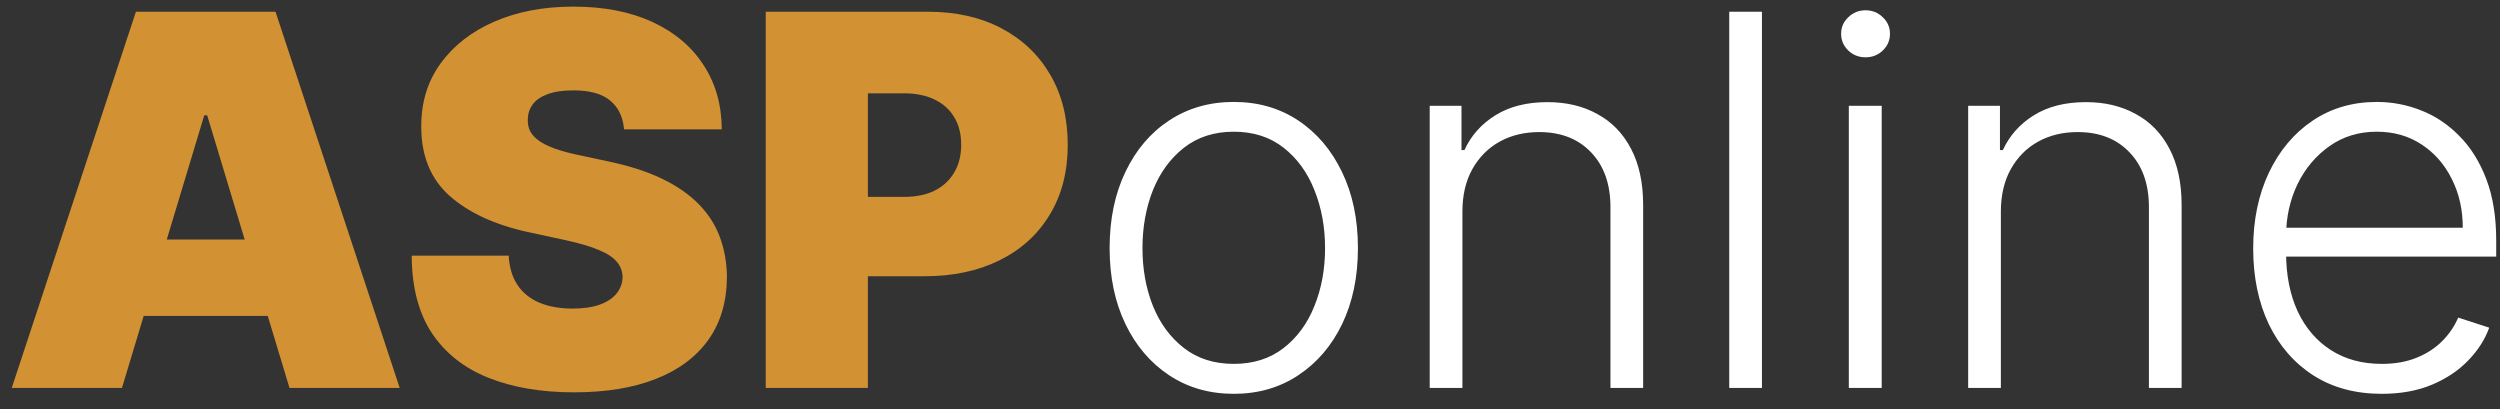 <svg width="116" height="19" viewBox="0 0 116 19" fill="none" xmlns="http://www.w3.org/2000/svg">
<rect x="0" y="0" width="116" height="19" fill="#333333" stroke="none"/>
<path d="M5.659 18H0.545L6.307 0.545H12.784L18.546 18H13.432L9.614 5.352H9.477L5.659 18ZM4.705 11.114H14.318V14.659H4.705V11.114ZM28.956 6C28.91 5.432 28.697 4.989 28.317 4.67C27.942 4.352 27.371 4.193 26.604 4.193C26.115 4.193 25.715 4.253 25.402 4.372C25.095 4.486 24.868 4.642 24.72 4.841C24.572 5.04 24.496 5.267 24.49 5.523C24.479 5.733 24.516 5.923 24.601 6.094C24.692 6.259 24.834 6.409 25.027 6.545C25.22 6.676 25.467 6.795 25.768 6.903C26.07 7.011 26.428 7.108 26.842 7.193L28.274 7.5C29.24 7.705 30.067 7.974 30.754 8.31C31.442 8.645 32.004 9.04 32.442 9.494C32.879 9.943 33.2 10.449 33.405 11.011C33.615 11.574 33.723 12.188 33.729 12.852C33.723 14 33.436 14.972 32.868 15.767C32.3 16.562 31.487 17.168 30.43 17.582C29.379 17.997 28.115 18.204 26.638 18.204C25.121 18.204 23.797 17.98 22.666 17.531C21.541 17.082 20.666 16.392 20.041 15.46C19.422 14.523 19.109 13.324 19.104 11.864H23.604C23.632 12.398 23.766 12.847 24.004 13.21C24.243 13.574 24.578 13.849 25.01 14.037C25.447 14.224 25.967 14.318 26.57 14.318C27.075 14.318 27.499 14.256 27.84 14.131C28.18 14.006 28.439 13.832 28.615 13.611C28.791 13.389 28.882 13.136 28.888 12.852C28.882 12.585 28.794 12.352 28.624 12.153C28.459 11.949 28.186 11.767 27.805 11.608C27.425 11.443 26.91 11.29 26.263 11.148L24.524 10.773C22.979 10.438 21.76 9.878 20.868 9.094C19.982 8.304 19.541 7.227 19.547 5.864C19.541 4.756 19.837 3.787 20.433 2.957C21.035 2.122 21.868 1.472 22.93 1.006C23.999 0.54 25.223 0.307 26.604 0.307C28.013 0.307 29.232 0.543 30.26 1.014C31.288 1.486 32.081 2.151 32.638 3.009C33.2 3.861 33.484 4.858 33.49 6H28.956ZM35.531 18V0.545H43.065C44.361 0.545 45.494 0.801 46.466 1.312C47.438 1.824 48.193 2.543 48.733 3.469C49.273 4.395 49.543 5.477 49.543 6.716C49.543 7.966 49.264 9.048 48.707 9.963C48.156 10.878 47.381 11.582 46.381 12.077C45.386 12.571 44.224 12.818 42.895 12.818H38.395V9.136H41.94C42.497 9.136 42.972 9.04 43.364 8.847C43.761 8.648 44.065 8.366 44.276 8.003C44.492 7.639 44.599 7.21 44.599 6.716C44.599 6.216 44.492 5.79 44.276 5.438C44.065 5.08 43.761 4.807 43.364 4.619C42.972 4.426 42.497 4.33 41.94 4.33H40.27V18H35.531Z" fill="#DC9833" fill-opacity="0.94"/>
<path d="M57.247 18.273C56.117 18.273 55.117 17.986 54.247 17.412C53.383 16.838 52.707 16.046 52.219 15.034C51.73 14.017 51.486 12.844 51.486 11.514C51.486 10.173 51.73 8.994 52.219 7.977C52.707 6.955 53.383 6.159 54.247 5.591C55.117 5.017 56.117 4.73 57.247 4.73C58.378 4.73 59.375 5.017 60.239 5.591C61.102 6.165 61.778 6.96 62.267 7.977C62.761 8.994 63.008 10.173 63.008 11.514C63.008 12.844 62.764 14.017 62.276 15.034C61.787 16.046 61.108 16.838 60.239 17.412C59.375 17.986 58.378 18.273 57.247 18.273ZM57.247 16.884C58.156 16.884 58.926 16.639 59.557 16.151C60.188 15.662 60.665 15.011 60.989 14.199C61.318 13.386 61.483 12.492 61.483 11.514C61.483 10.537 61.318 9.639 60.989 8.821C60.665 8.003 60.188 7.347 59.557 6.852C58.926 6.358 58.156 6.111 57.247 6.111C56.344 6.111 55.574 6.358 54.938 6.852C54.307 7.347 53.827 8.003 53.497 8.821C53.173 9.639 53.011 10.537 53.011 11.514C53.011 12.492 53.173 13.386 53.497 14.199C53.827 15.011 54.307 15.662 54.938 16.151C55.568 16.639 56.338 16.884 57.247 16.884ZM67.856 9.818V18H66.339V4.909H67.813V6.963H67.95C68.256 6.293 68.734 5.756 69.381 5.352C70.035 4.943 70.842 4.739 71.802 4.739C72.683 4.739 73.455 4.923 74.12 5.293C74.79 5.656 75.31 6.193 75.68 6.903C76.055 7.614 76.242 8.486 76.242 9.52V18H74.725V9.614C74.725 8.54 74.424 7.69 73.822 7.065C73.225 6.44 72.424 6.128 71.418 6.128C70.731 6.128 70.12 6.276 69.586 6.571C69.052 6.866 68.629 7.293 68.316 7.849C68.009 8.401 67.856 9.057 67.856 9.818ZM81.754 0.545V18H80.237V0.545H81.754ZM85.785 18V4.909H87.311V18H85.785ZM86.561 2.659C86.249 2.659 85.981 2.554 85.76 2.344C85.538 2.128 85.428 1.869 85.428 1.568C85.428 1.267 85.538 1.011 85.76 0.801C85.981 0.585 86.249 0.477 86.561 0.477C86.874 0.477 87.141 0.585 87.362 0.801C87.584 1.011 87.695 1.267 87.695 1.568C87.695 1.869 87.584 2.128 87.362 2.344C87.141 2.554 86.874 2.659 86.561 2.659ZM92.84 9.818V18H91.323V4.909H92.798V6.963H92.934C93.241 6.293 93.718 5.756 94.366 5.352C95.019 4.943 95.826 4.739 96.786 4.739C97.667 4.739 98.44 4.923 99.104 5.293C99.775 5.656 100.295 6.193 100.664 6.903C101.039 7.614 101.227 8.486 101.227 9.52V18H99.71V9.614C99.71 8.54 99.408 7.69 98.806 7.065C98.21 6.44 97.408 6.128 96.403 6.128C95.715 6.128 95.104 6.276 94.57 6.571C94.036 6.866 93.613 7.293 93.3 7.849C92.994 8.401 92.84 9.057 92.84 9.818ZM110.514 18.273C109.293 18.273 108.236 17.989 107.344 17.421C106.452 16.847 105.761 16.054 105.273 15.043C104.79 14.026 104.548 12.855 104.548 11.531C104.548 10.213 104.79 9.043 105.273 8.02C105.761 6.991 106.435 6.188 107.293 5.608C108.156 5.023 109.153 4.73 110.284 4.73C110.994 4.73 111.679 4.861 112.338 5.122C112.997 5.378 113.588 5.773 114.111 6.307C114.639 6.835 115.057 7.503 115.364 8.31C115.67 9.111 115.824 10.06 115.824 11.156V11.906H105.597V10.568H114.273C114.273 9.727 114.102 8.972 113.761 8.301C113.426 7.625 112.957 7.091 112.355 6.699C111.759 6.307 111.068 6.111 110.284 6.111C109.455 6.111 108.724 6.332 108.094 6.776C107.463 7.219 106.969 7.804 106.611 8.531C106.259 9.259 106.08 10.054 106.074 10.918V11.719C106.074 12.758 106.253 13.668 106.611 14.446C106.974 15.219 107.489 15.818 108.153 16.244C108.818 16.671 109.605 16.884 110.514 16.884C111.134 16.884 111.676 16.787 112.142 16.594C112.614 16.401 113.009 16.142 113.327 15.818C113.651 15.489 113.895 15.128 114.06 14.736L115.5 15.204C115.301 15.756 114.974 16.264 114.52 16.73C114.071 17.196 113.509 17.571 112.832 17.855C112.162 18.134 111.389 18.273 110.514 18.273Z" fill="white"/>
</svg>
